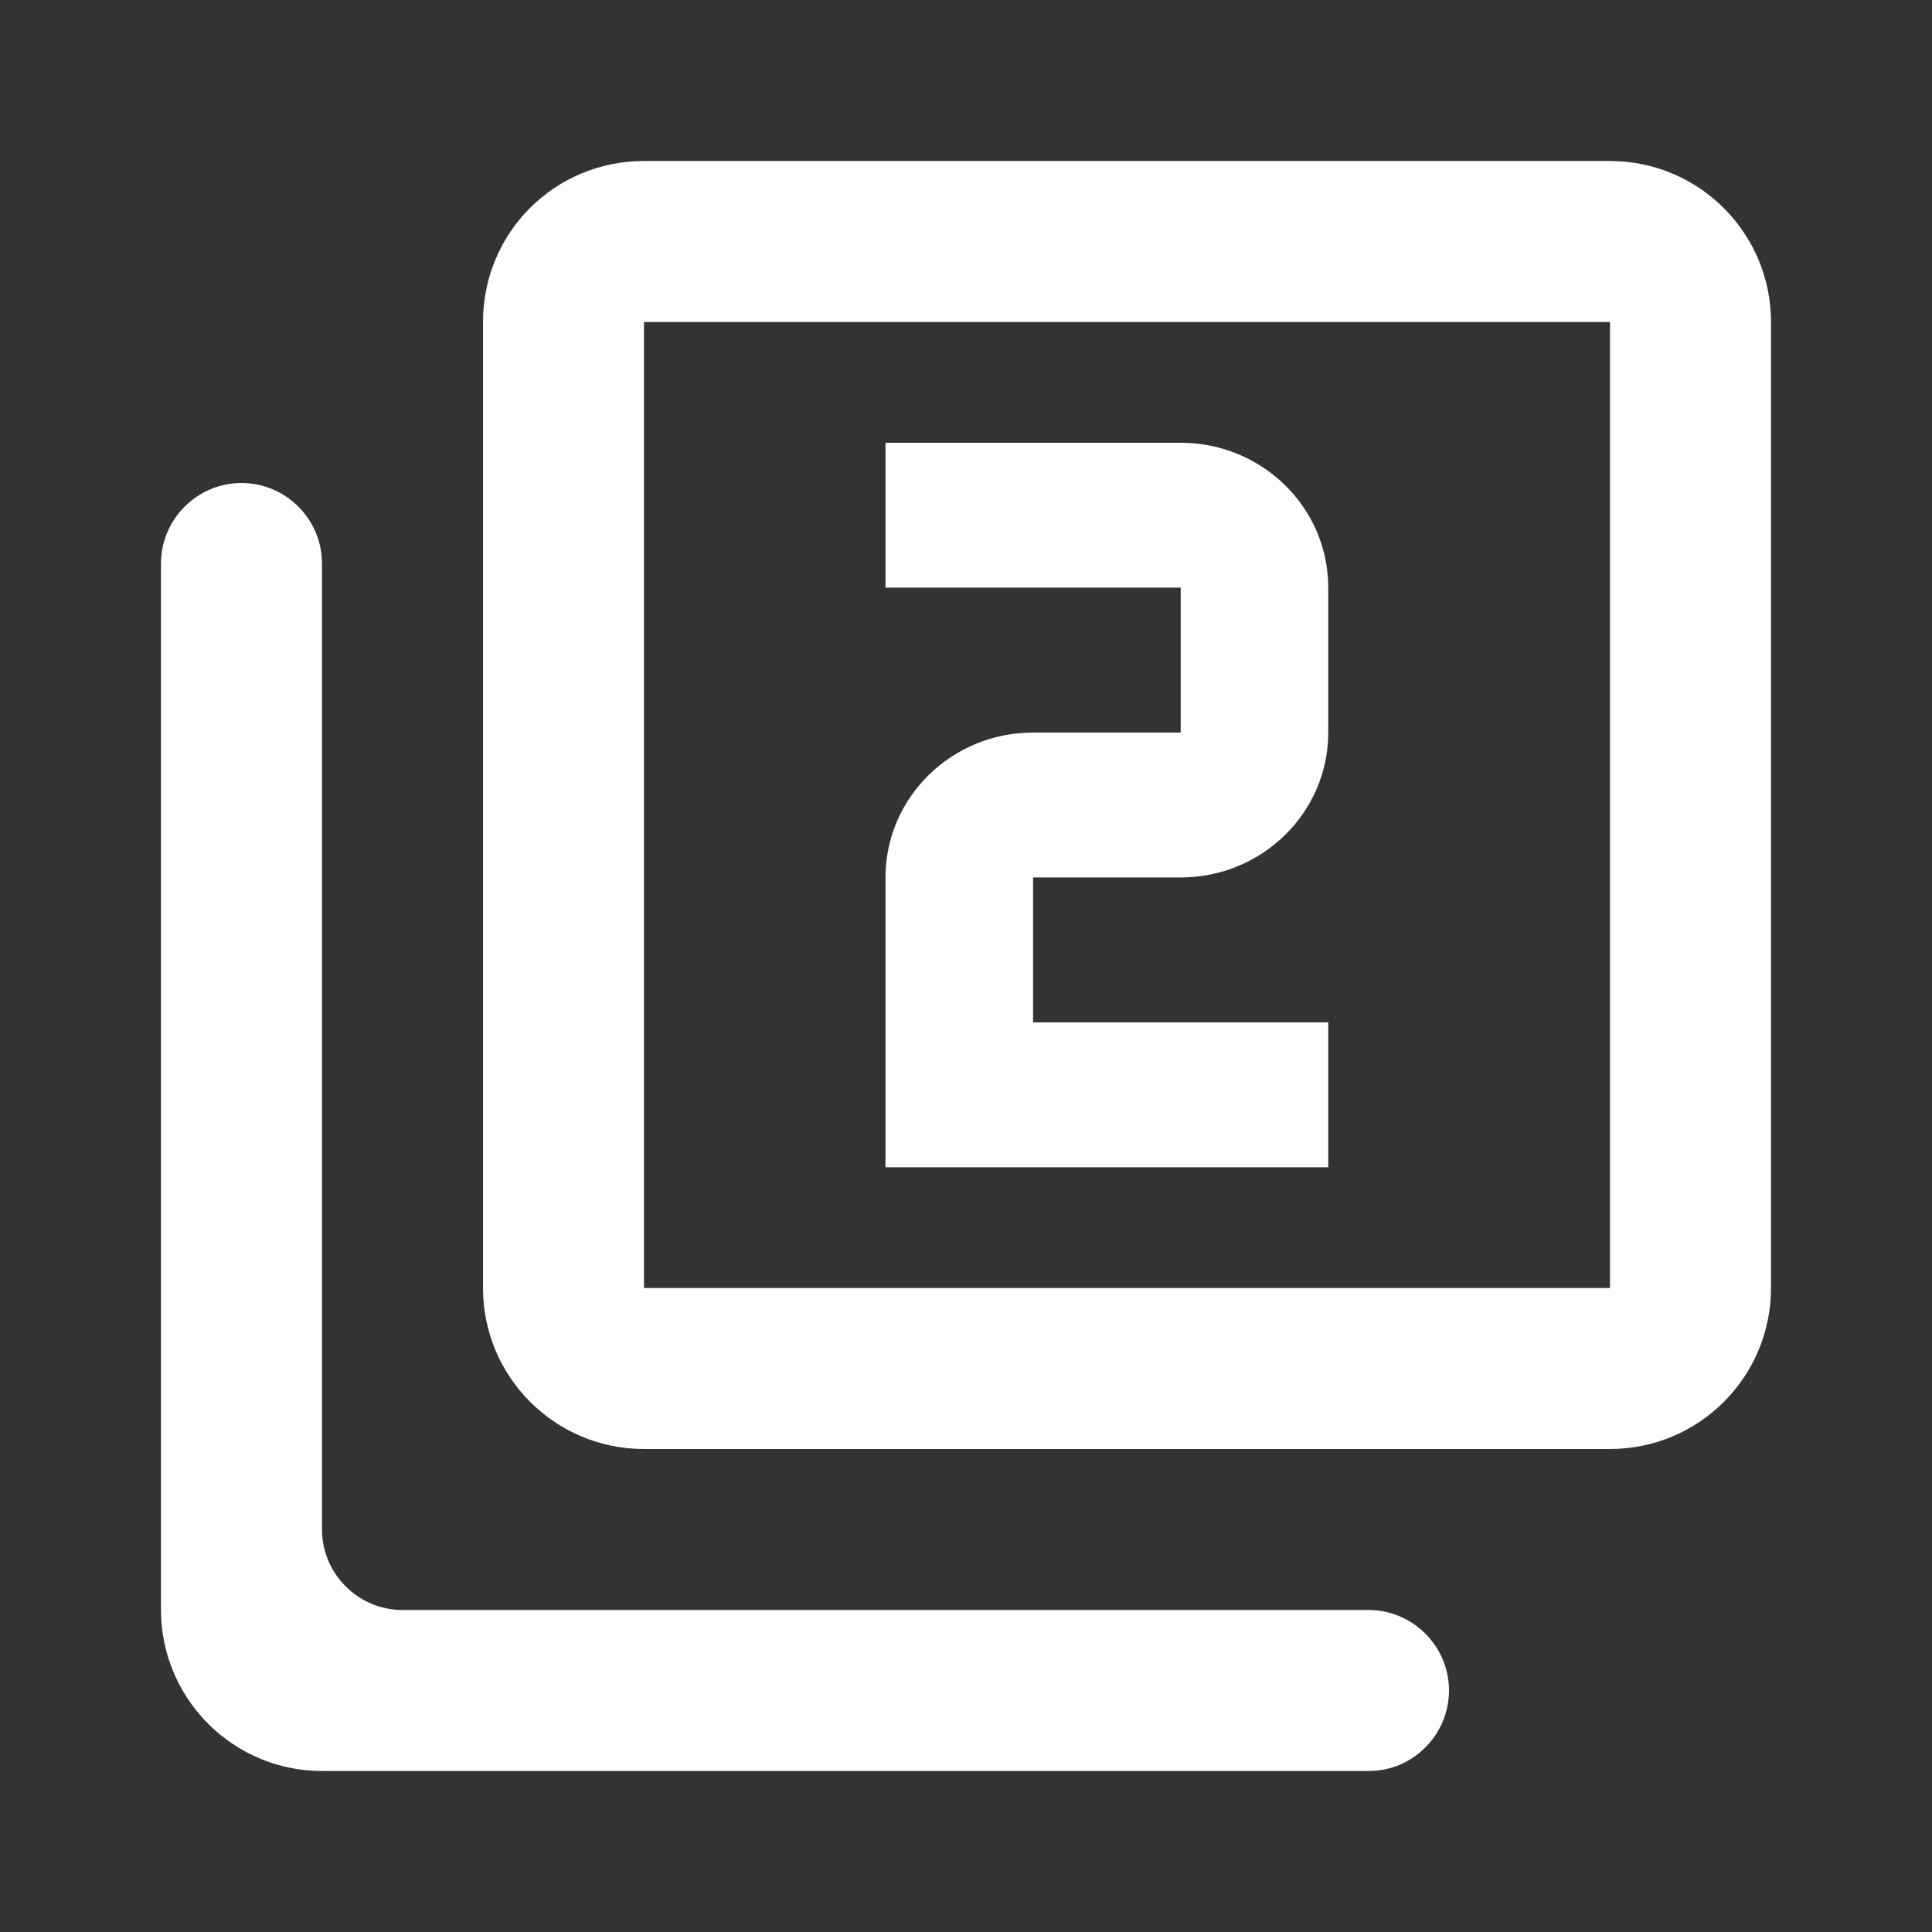 <?xml version="1.0" encoding="UTF-8" standalone="no"?>
<svg
   xmlns:dc="http://purl.org/dc/elements/1.1/"
   xmlns:cc="http://creativecommons.org/ns#"
   xmlns:rdf="http://www.w3.org/1999/02/22-rdf-syntax-ns#"
   xmlns:svg="http://www.w3.org/2000/svg"
   xmlns="http://www.w3.org/2000/svg"
   xmlns:sodipodi="http://sodipodi.sourceforge.net/DTD/sodipodi-0.dtd"
   xmlns:inkscape="http://www.inkscape.org/namespaces/inkscape"
   version="1.1"
   id="mdi-numeric-2-box-multiple-outline"
   width="24"
   height="24"
   viewBox="0 0 24 24"
   sodipodi:docname="zoom-1-to-2.svg"
   inkscape:version="1.0.2 (e86c870879, 2021-01-15)">
  <rect x="0" y="0" width="24" height="24" fill="#333333" stroke="none"/>
  <defs
     id="defs7" />
  <sodipodi:namedview
     pagecolor="#ffffff"
     bordercolor="#666666"
     borderopacity="1"
     objecttolerance="10"
     gridtolerance="10"
     guidetolerance="10"
     inkscape:pageopacity="0"
     inkscape:pageshadow="2"
     inkscape:window-width="2164"
     inkscape:window-height="1017"
     id="namedview5"
     showgrid="false"
     inkscape:zoom="21"
     inkscape:cx="23.471746"
     inkscape:cy="15.248741"
     inkscape:window-x="5508"
     inkscape:window-y="1097"
     inkscape:window-maximized="0"
     inkscape:current-layer="mdi-numeric-2-box-multiple-outline" />
  <path fill="white"
     d="m 16.5,12.7 h -3.667 v -1.8 h 1.833 C 15.679,10.9 16.5,10.094 16.5,9.1 V 7.3 C 16.5,6.301 15.675,5.5 14.667,5.5 H 11 v 1.8 h 3.667 V 9.1 H 12.833 C 11.821,9.1 11,9.906 11,10.9 v 3.6 h 5.5"
     id="path2"
     style="stroke-width:0.908"
     sodipodi:nodetypes="cccssssccccsscc" />
  <path fill="white"
     id="path2-3"
     d="m 8,2 c -1.11,0 -2,0.89 -2,2 v 12 c 0,1.1 0.89,2 2,2 H 20 c 1.105,0 2,-0.895 2,-2 v -12 c 0,-1.105 -0.895,-2 -2,-2 z m 0,2 H 20 v 12 H 8 Z m -5,2 c -0.55,0 -1,0.45 -1,1 v 2 8.5 2.5 c 0,0.138 0.014,0.272 0.041,0.402 0.16,0.781 0.775,1.397 1.557,1.557 0.13,0.027 0.265,0.041 0.402,0.041 H 17 c 0.138,0 0.269,-0.027 0.389,-0.078 C 17.747,21.77 18,21.413 18,21 c 0,-0.55 -0.45,-1 -1,-1 h -11.5 -0.5 c -0.55,0 -1,-0.45 -1,-1 v -12 c 0,-0.55 -0.45,-1 -1,-1 z" />
</svg>
